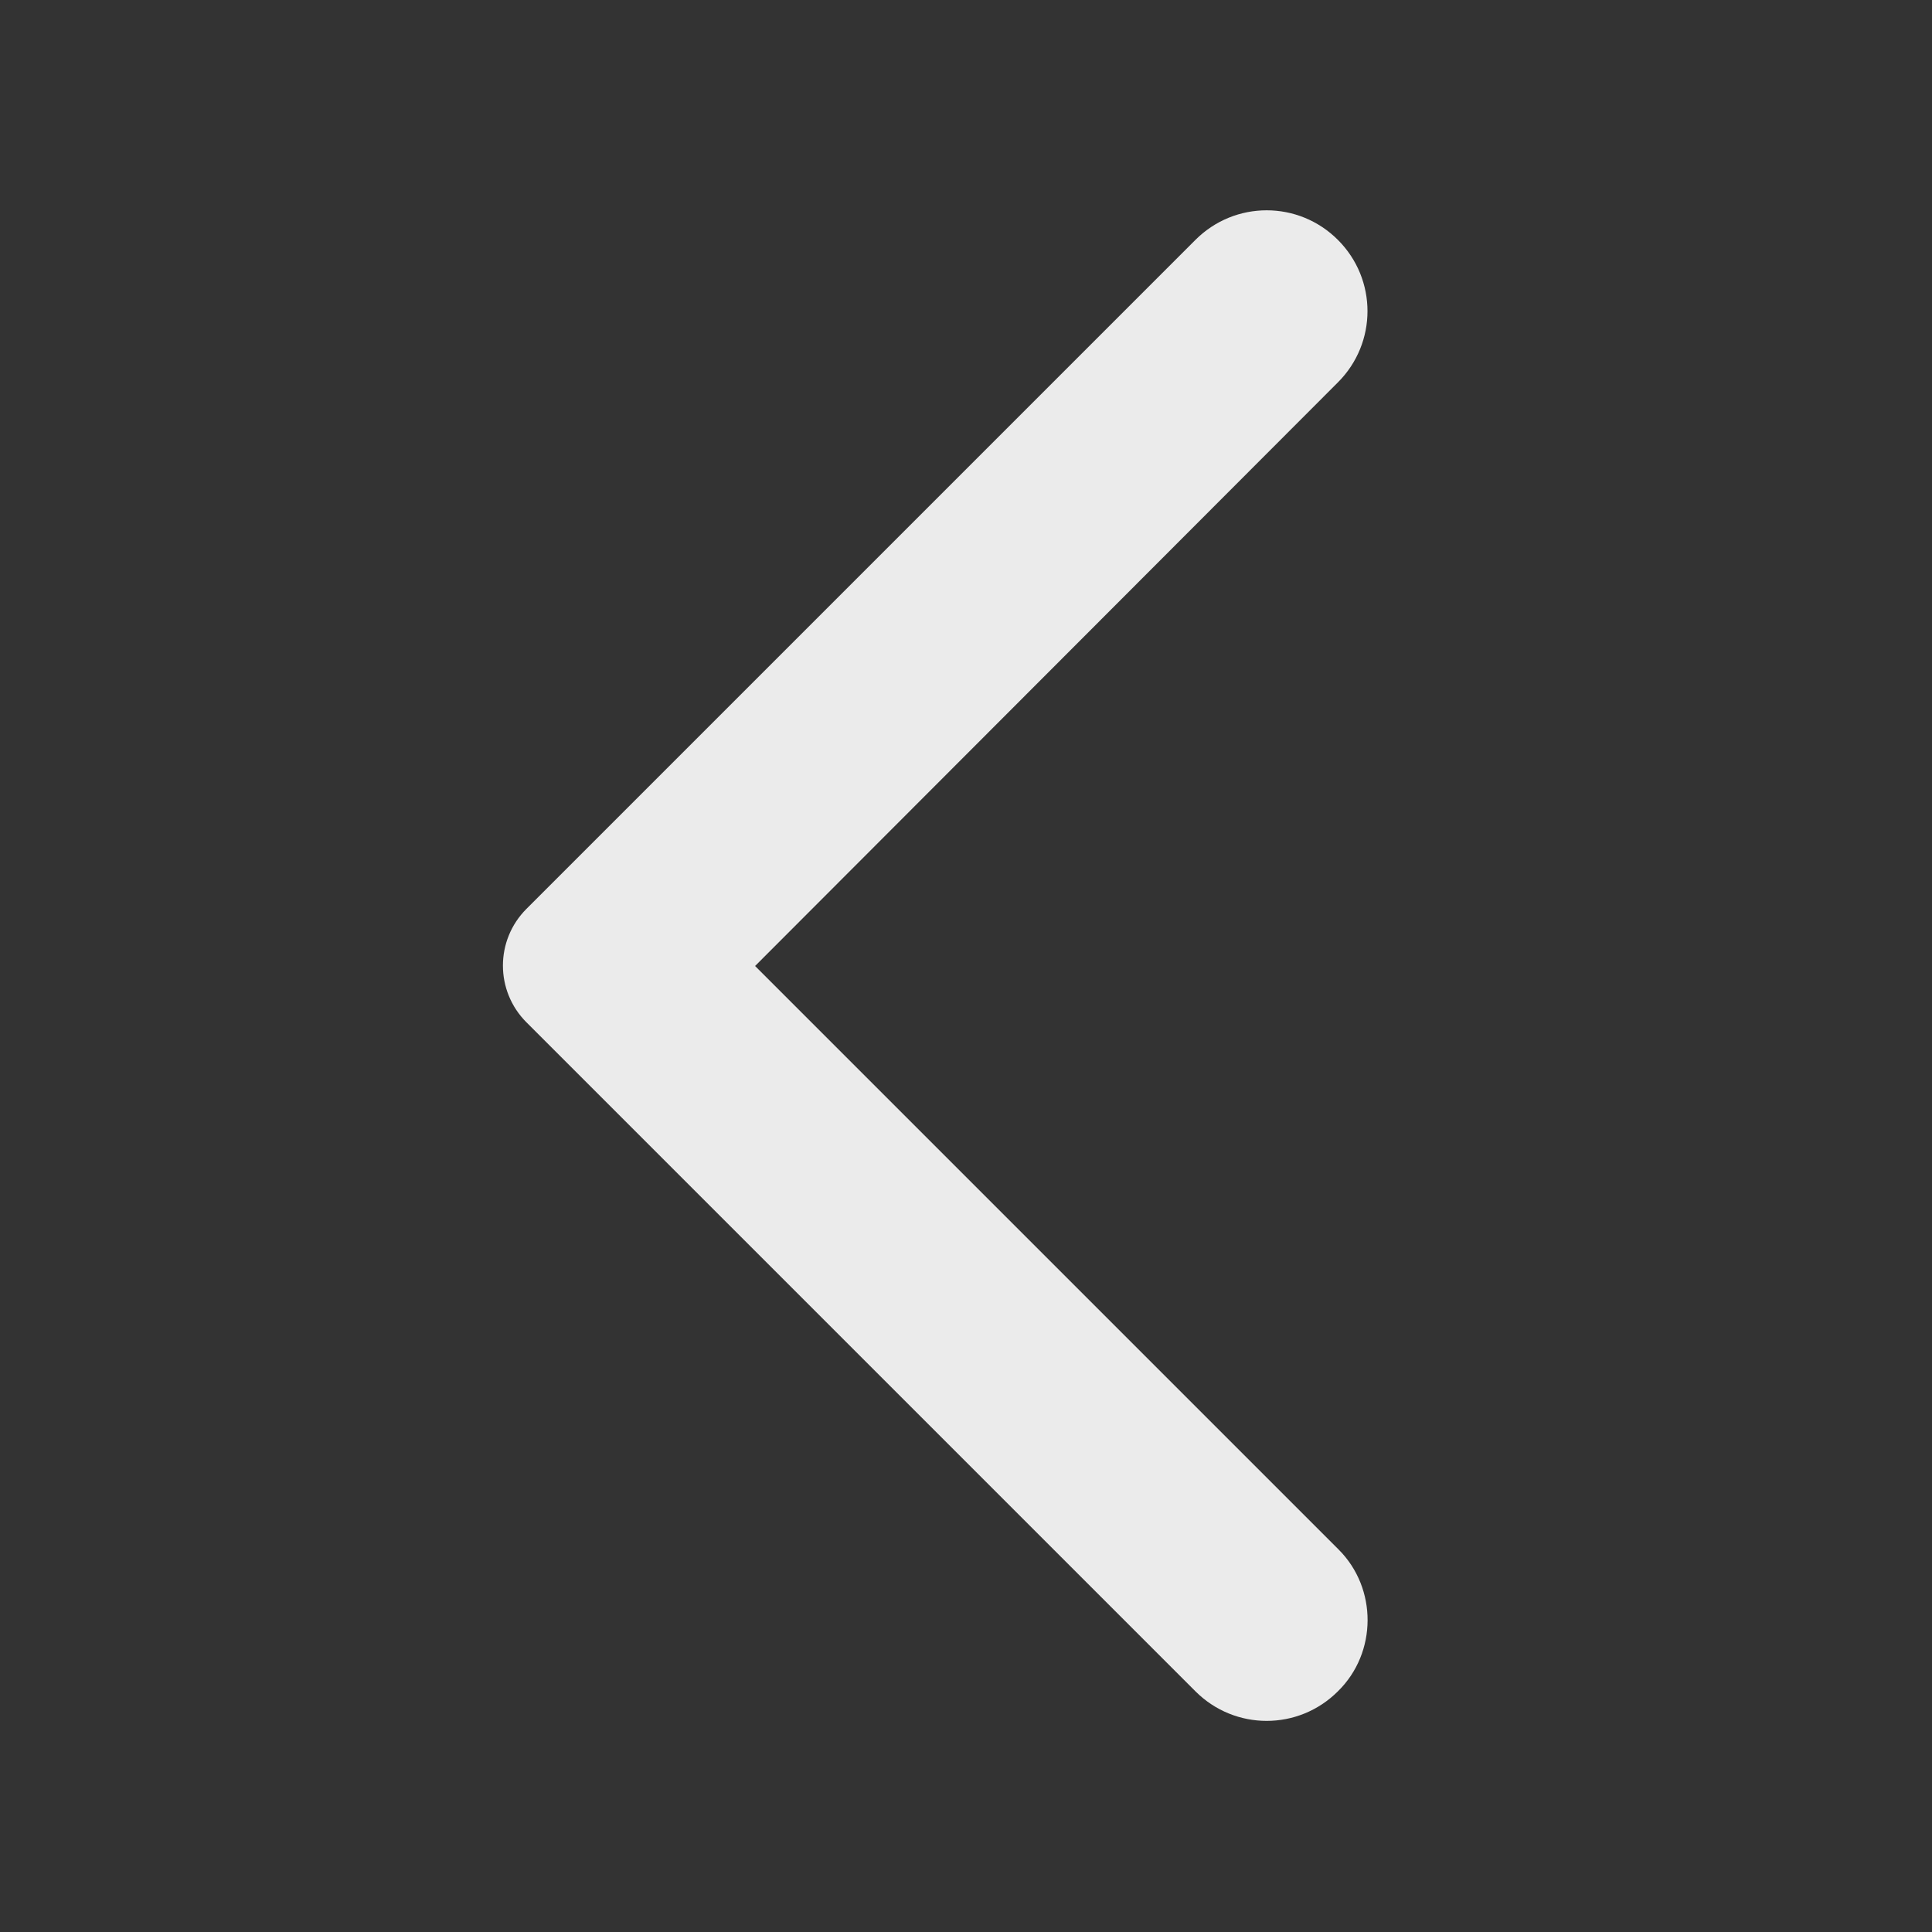 <svg width="50" height="50" viewBox="0 0 72 72" fill="none" xmlns="http://www.w3.org/2000/svg" className="w-[50px] h-[50px] relative" preserveAspectRatio="xMidYMid meet">
	<rect x="0" y="0" width="72" height="72" fill="#333333" stroke="none"/>
	<g clip-path="url(#clip0_1_129)">
		<path d="M49.86 63.03C48.39 64.5 46.02 64.5 44.55 63.03L19.62 38.1C18.45 36.93 18.45 35.04 19.62 33.87L44.55 8.94C46.02 7.47 48.39 7.47 49.86 8.94C51.33 10.41 51.33 12.78 49.86 14.25L28.14 36L49.89 57.75C51.33 59.19 51.33 61.59 49.86 63.03V63.03Z" fill="white" fill-opacity="0.9" />
	</g>
	<defs>
		<clippath id="clip0_1_129">
			<rect width="72" height="72" fill="white" transform="matrix(-1 0 0 1 72 0)" />
		</clippath>
	</defs>
</svg>
